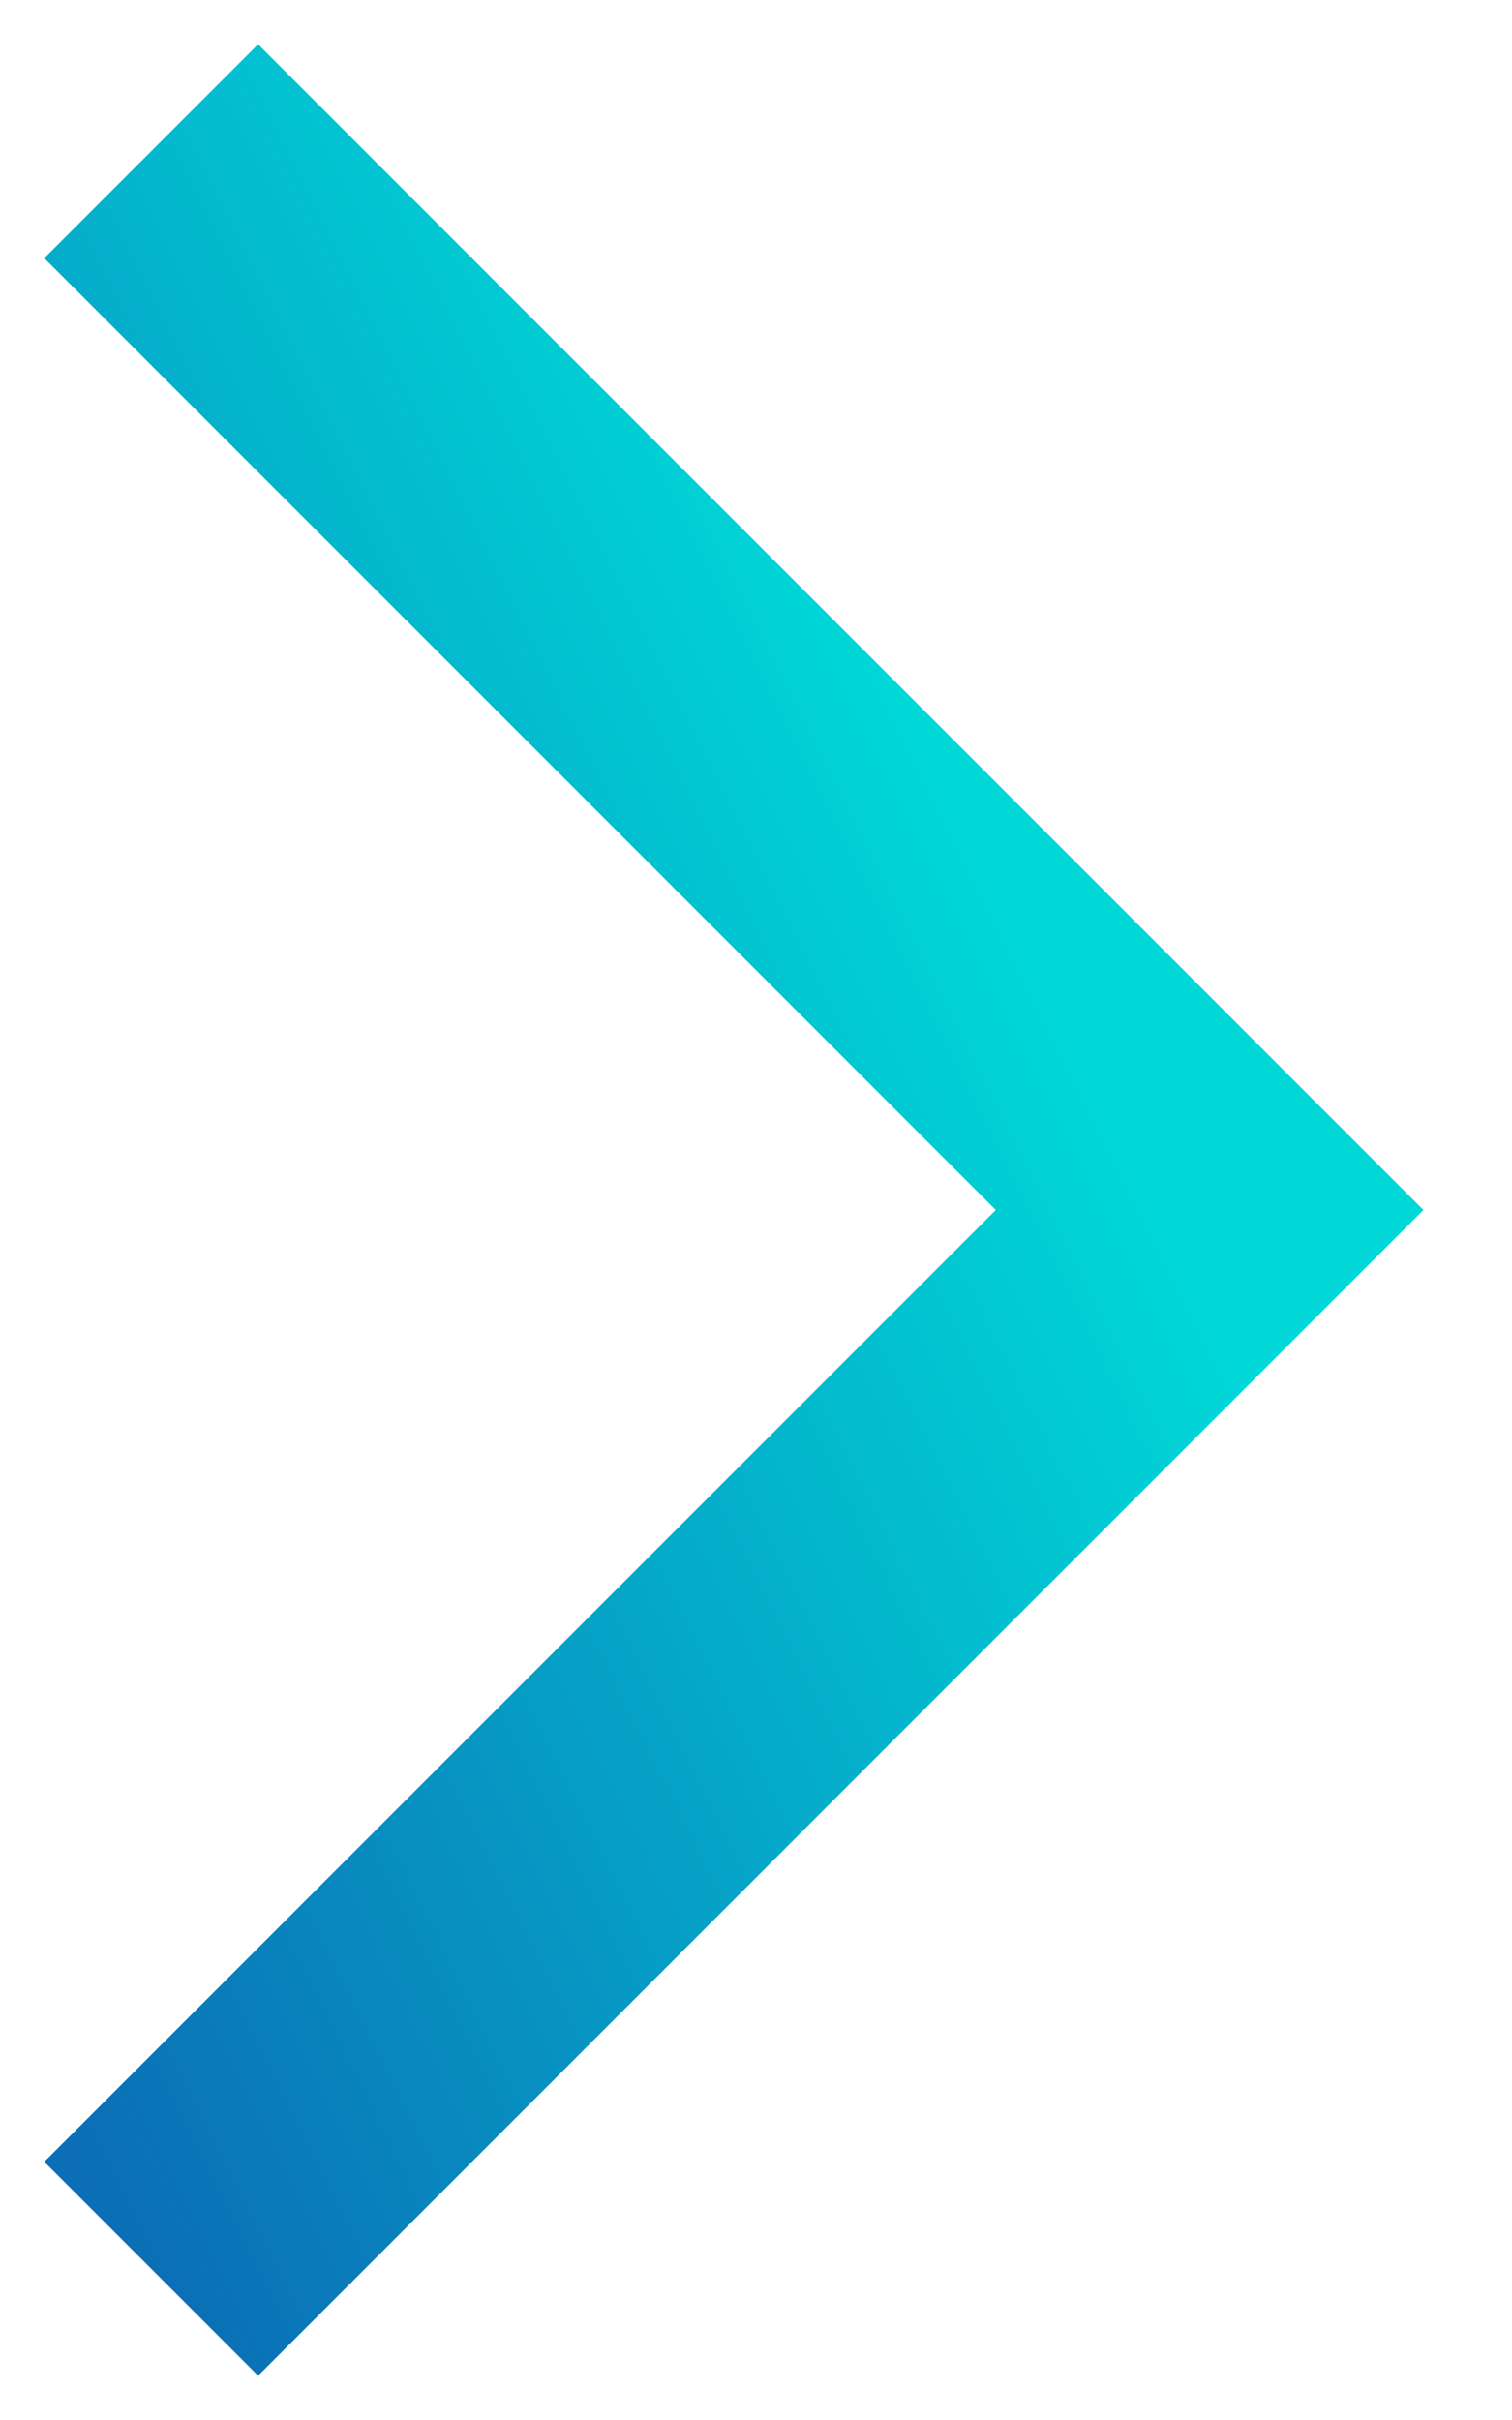 <svg width="10" height="16" viewBox="0 0 10 16" fill="none" xmlns="http://www.w3.org/2000/svg">
<path d="M1 1L8 8L1 15" stroke="url(#paint0_linear_106_629)" stroke-width="2"/>
<defs>
<linearGradient id="paint0_linear_106_629" x1="3.335" y1="19.851" x2="11.523" y2="15.77" gradientUnits="userSpaceOnUse">
<stop stop-color="#0B6EB6"/>
<stop offset="1" stop-color="#00D7D7"/>
</linearGradient>
</defs>
</svg>
